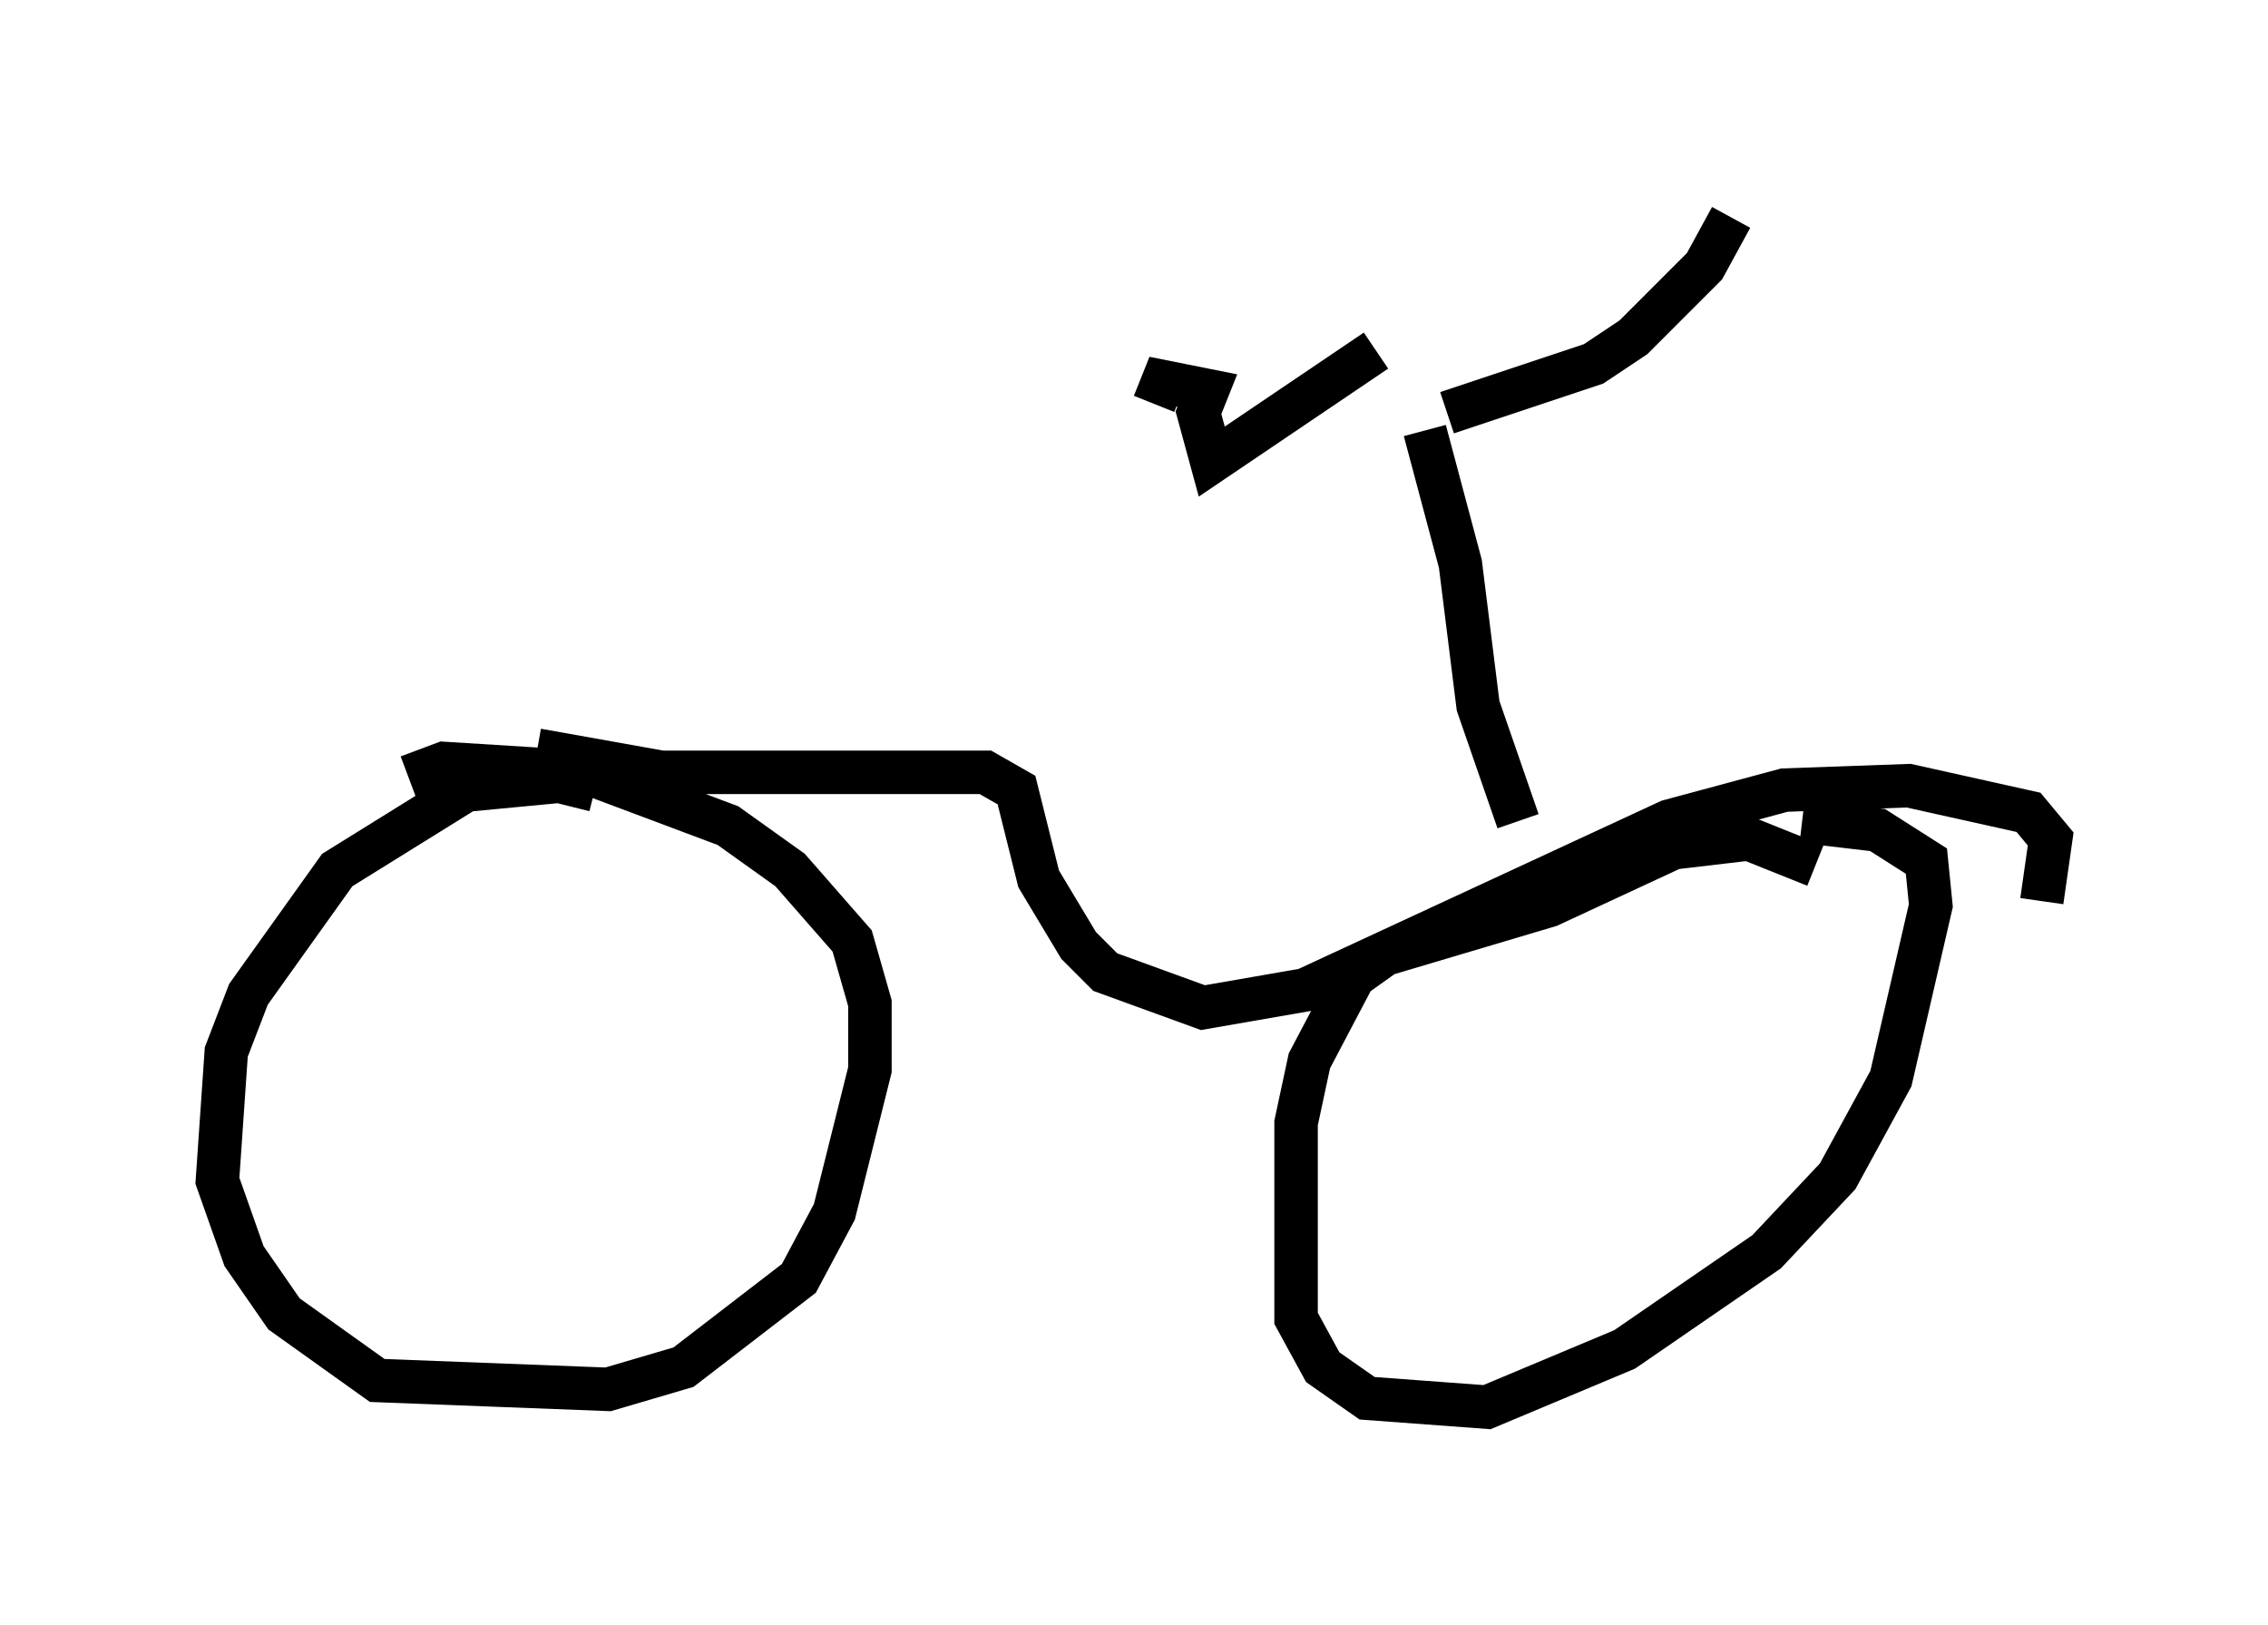 <?xml version="1.0" encoding="utf-8" ?>
<svg baseProfile="full" height="37.359" version="1.1" width="52.161" xmlns="http://www.w3.org/2000/svg" xmlns:ev="http://www.w3.org/2001/xml-events" xmlns:xlink="http://www.w3.org/1999/xlink"><defs /><rect fill="white" height="37.359" width="52.161" x="0" y="0" /><path d="M14.494, 18.986 m-0.817, -0.817 l-0.817, -0.204 -2.144, 0.204 l-2.96, 1.838 -2.042, 2.858 l-0.51, 1.327 -0.204, 2.96 l0.613, 1.735 0.919, 1.327 l2.144, 1.531 5.308, 0.204 l1.735, -0.51 2.654, -2.042 l0.817, -1.531 0.817, -3.267 l0.0, -1.531 -0.408, -1.429 l-1.429, -1.633 -1.429, -1.021 l-3.267, -1.225 -3.267, -0.204 l-0.817, 0.306 m32.361, 2.042 l-1.531, -0.613 -1.735, 0.204 l-2.858, 1.327 -3.777, 1.123 l-0.715, 0.51 -1.021, 1.94 l-0.306, 1.429 0.0, 4.492 l0.613, 1.123 1.021, 0.715 l2.756, 0.204 3.165, -1.327 l3.267, -2.246 1.633, -1.735 l1.225, -2.246 0.919, -3.981 l-0.102, -1.021 -1.123, -0.715 l-1.735, -0.204 m-29.094, -1.633 l2.858, 0.51 7.452, 0.0 l0.715, 0.408 0.51, 2.042 l0.919, 1.531 0.613, 0.613 l2.246, 0.817 2.348, -0.408 l8.371, -3.879 2.654, -0.715 l2.858, -0.102 2.756, 0.613 l0.51, 0.613 -0.204, 1.429 m-12.046, -1.838 l-0.919, -2.654 -0.408, -3.267 l-0.817, -3.063 m-1.123, -1.838 l-3.777, 2.552 -0.306, -1.123 l0.204, -0.51 -1.021, -0.204 l-0.204, 0.51 m6.738, 0.204 l3.369, -1.123 0.919, -0.613 l1.633, -1.633 0.613, -1.123 " fill="none" stroke="black" stroke-width="1" /></svg>